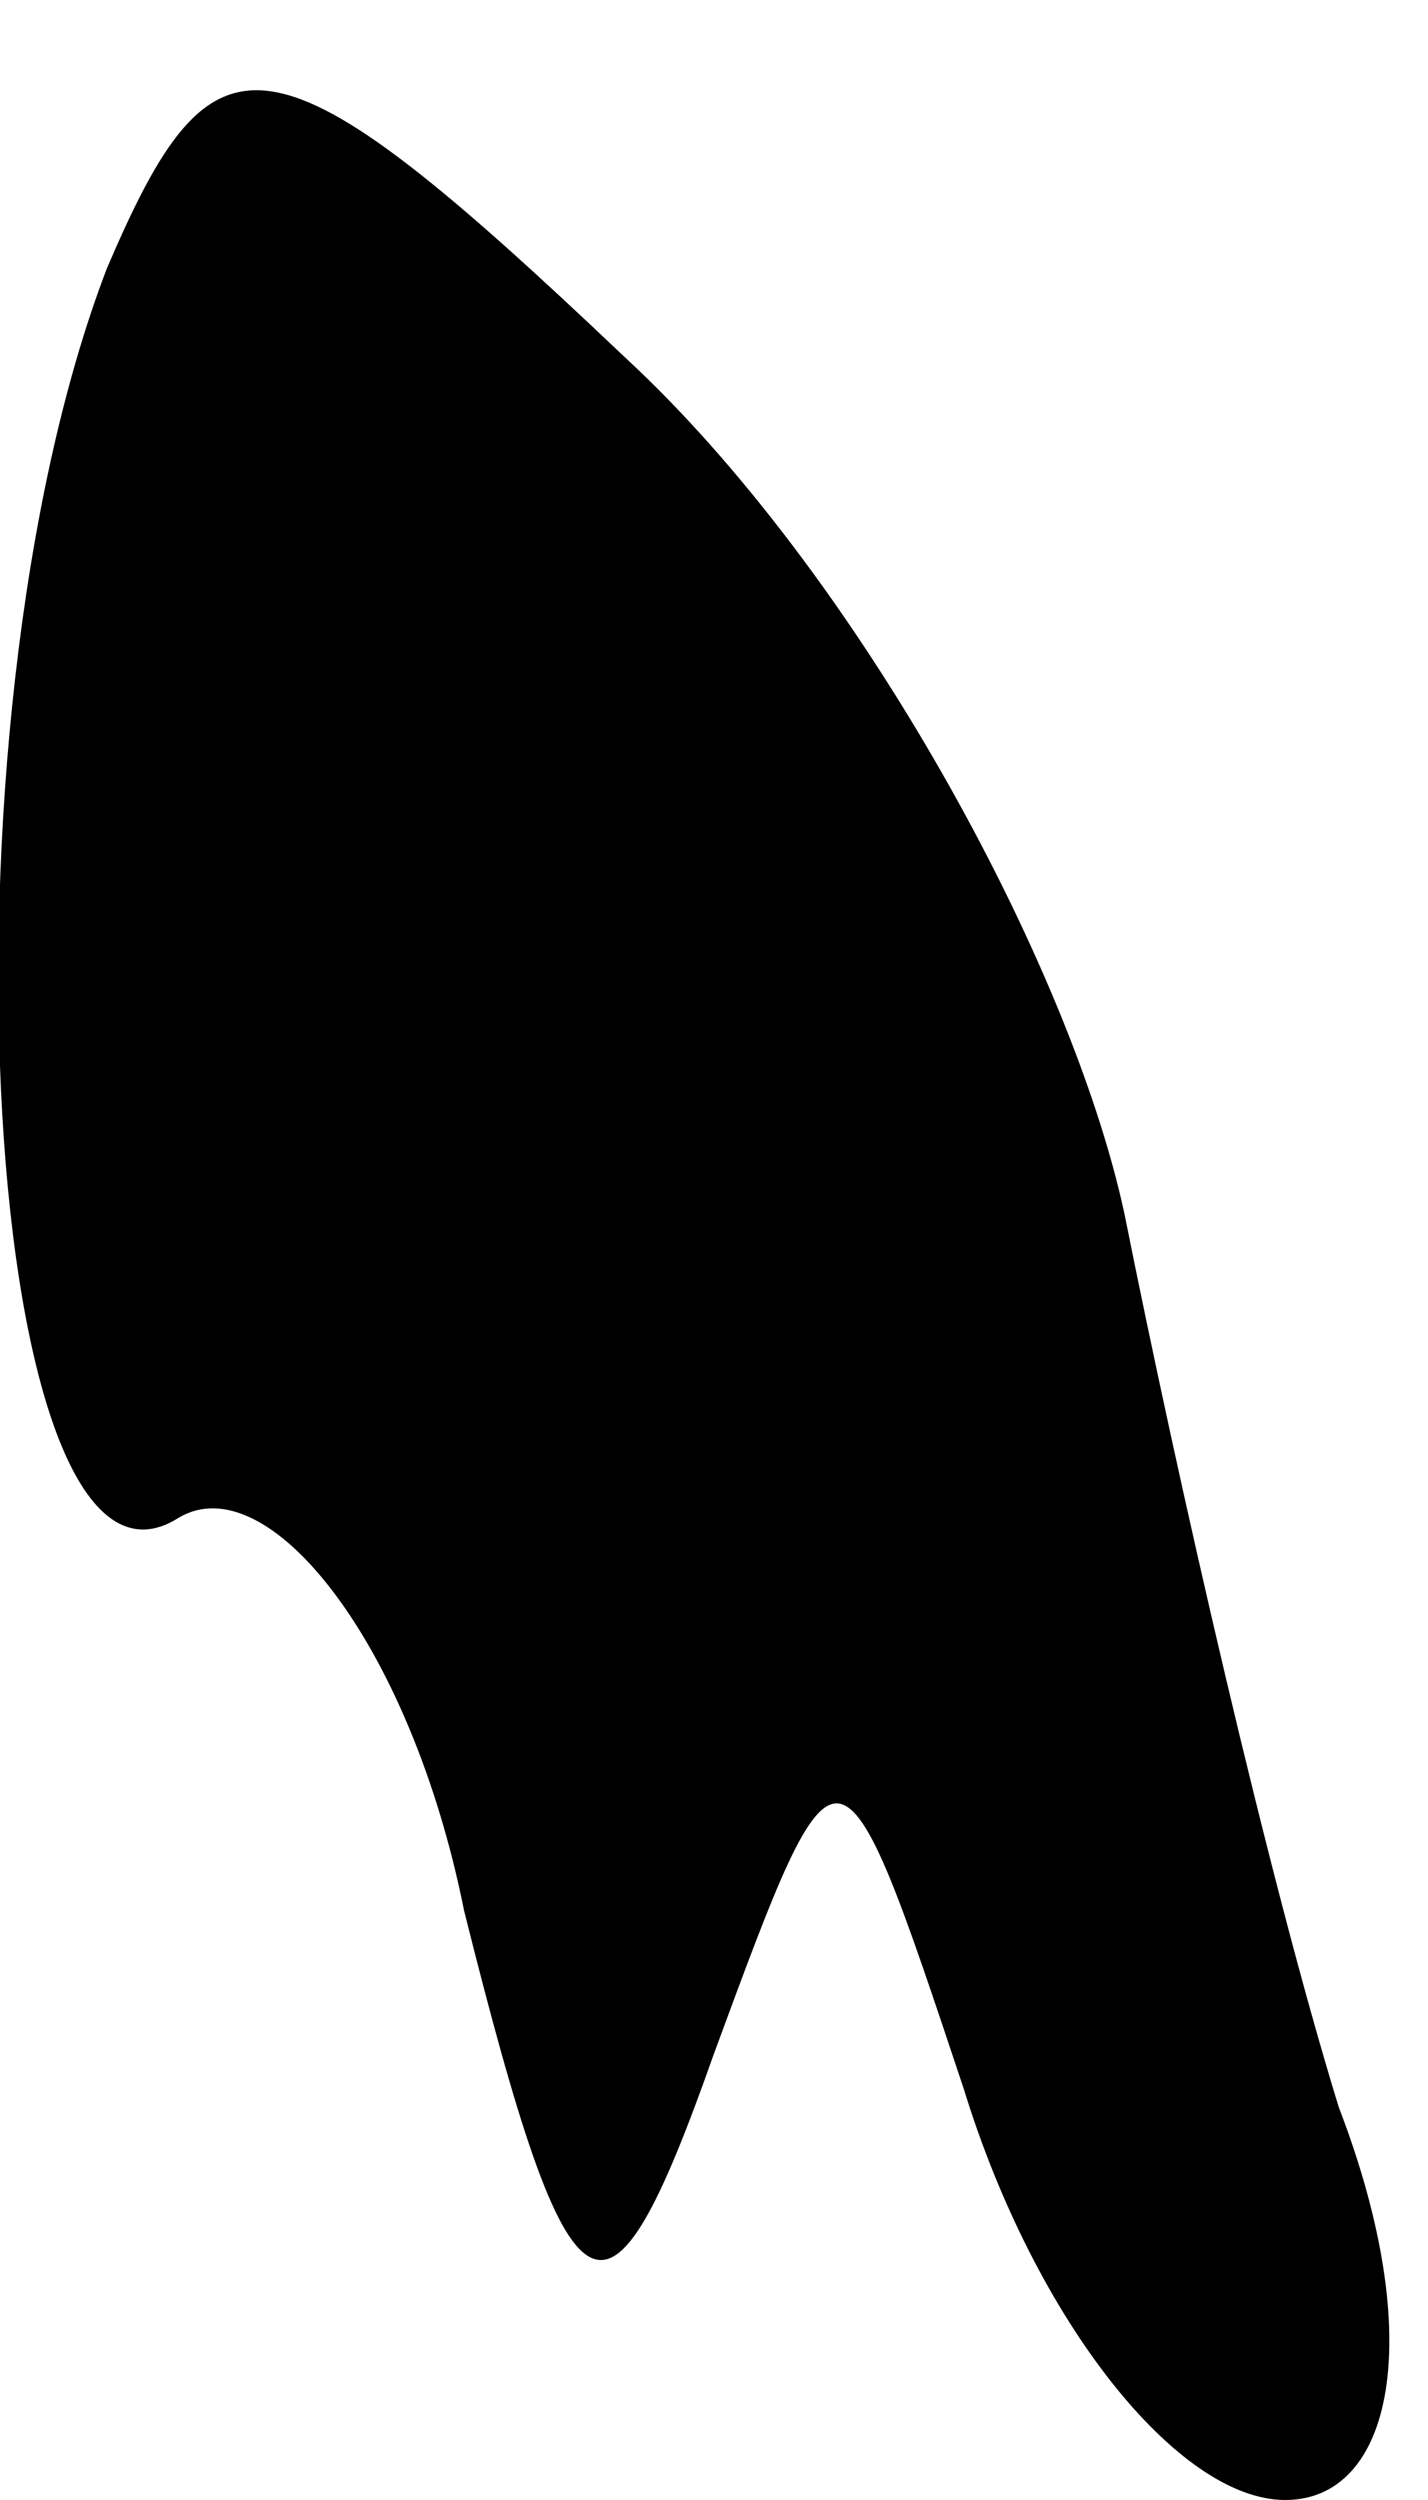 <?xml version="1.0" standalone="no"?>
<!DOCTYPE svg PUBLIC "-//W3C//DTD SVG 20010904//EN"
 "http://www.w3.org/TR/2001/REC-SVG-20010904/DTD/svg10.dtd">
<svg version="1.0" xmlns="http://www.w3.org/2000/svg"
 width="8pt" height="14pt" viewBox="0 0 8 14"
 preserveAspectRatio="xMidYMid meet">
<g transform="translate(0,14) scale(0.1,-0.1)"
fill="#000000" stroke="none">
<path fill="#000000" stroke="none" d="M6 125 c-10 -26 -7 -77 4 -70 5 3 13
-7 16 -22 6 -24 8 -25 14 -8 7 19 7 19 14 -2 4 -13 12 -23 18 -23 6 0 8 9 3
22 -4 13 -9 35 -12 50 -3 14 -15 36 -28 48 -20 19 -23 19 -29 5z"/>
</g>
</svg>
